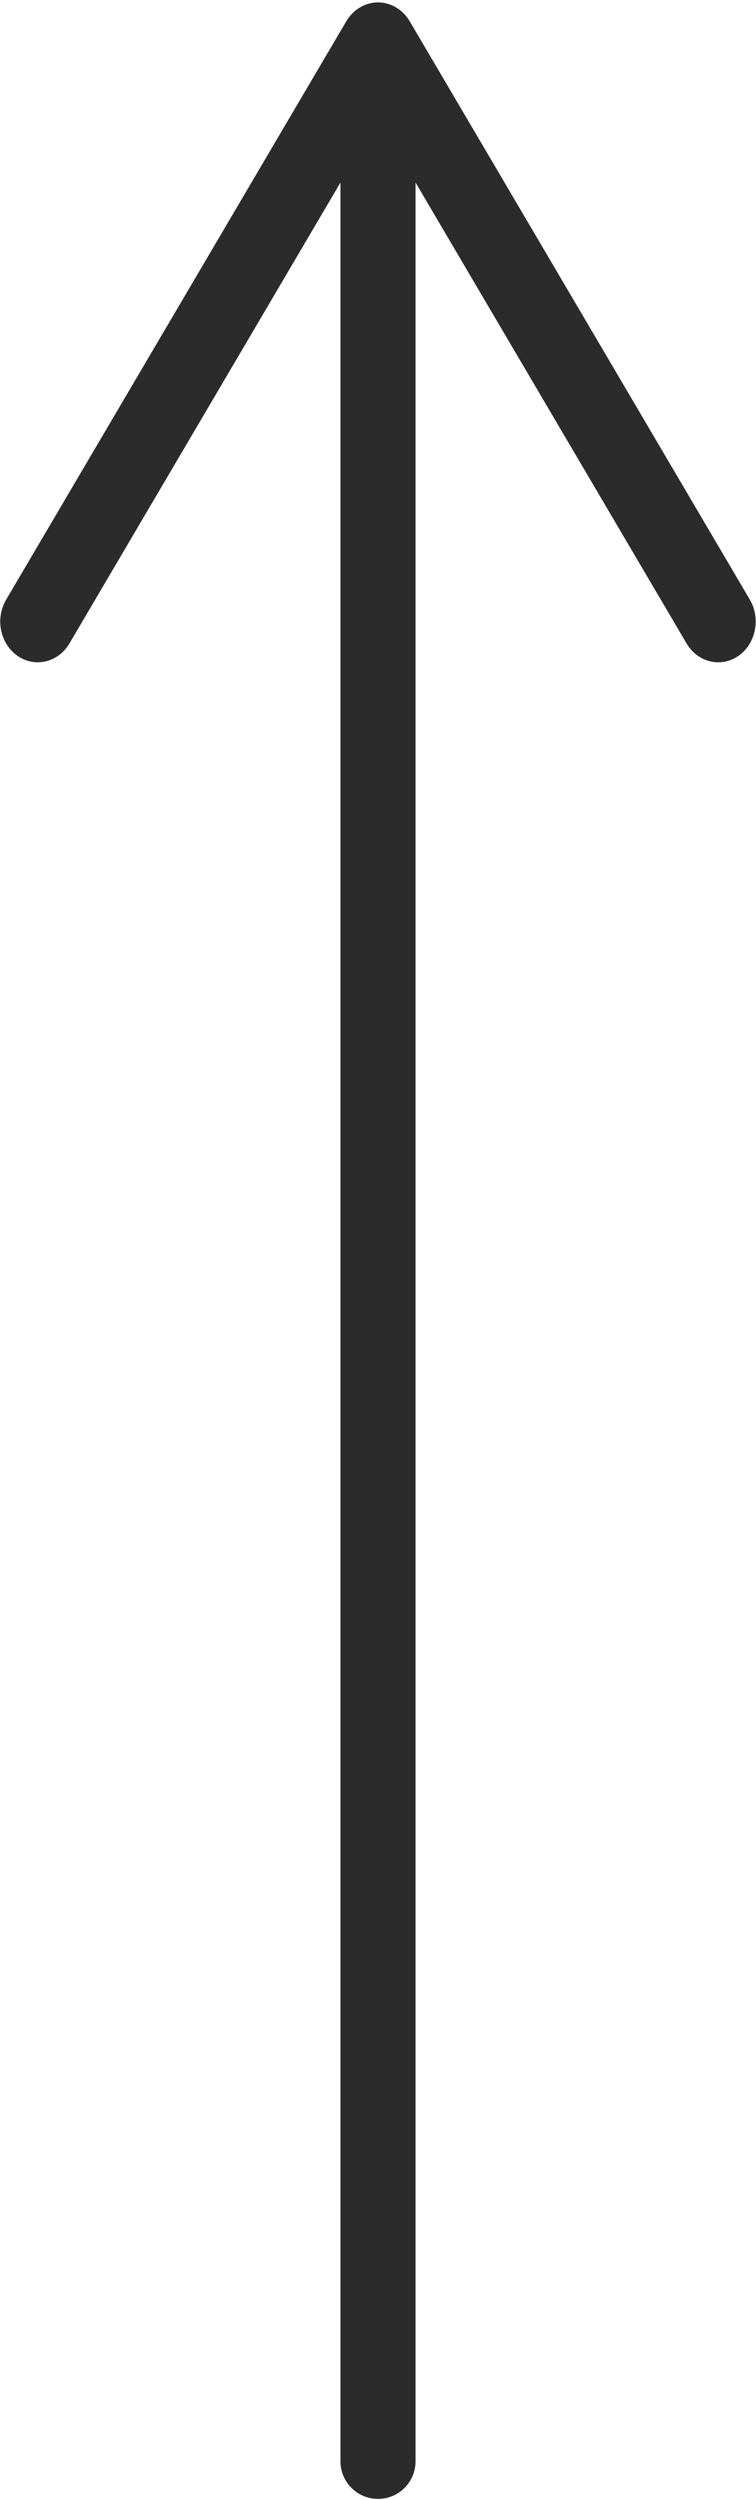 <svg width="292" height="965" viewBox="0 0 292 965" fill="none" xmlns="http://www.w3.org/2000/svg">
<path d="M146 38.662V950.082" stroke="#2B2B2B" stroke-width="29" stroke-linecap="round" stroke-linejoin="round"/>
<path d="M6.81 253.195C13.55 257.849 22.53 255.674 26.83 248.357L146 45.828L265.17 248.357C269.47 255.685 278.45 257.86 285.19 253.195C291.93 248.541 293.88 238.756 289.64 231.493L158.23 8.181C155.57 3.679 150.95 0.918 146 0.918C141.05 0.918 136.43 3.679 133.77 8.181L2.36 231.493C0.83 234.134 0.09 237.046 0.09 239.925C0.09 245.11 2.47 250.197 6.8 253.195H6.81Z" fill="#2B2B2B"/>
</svg>
